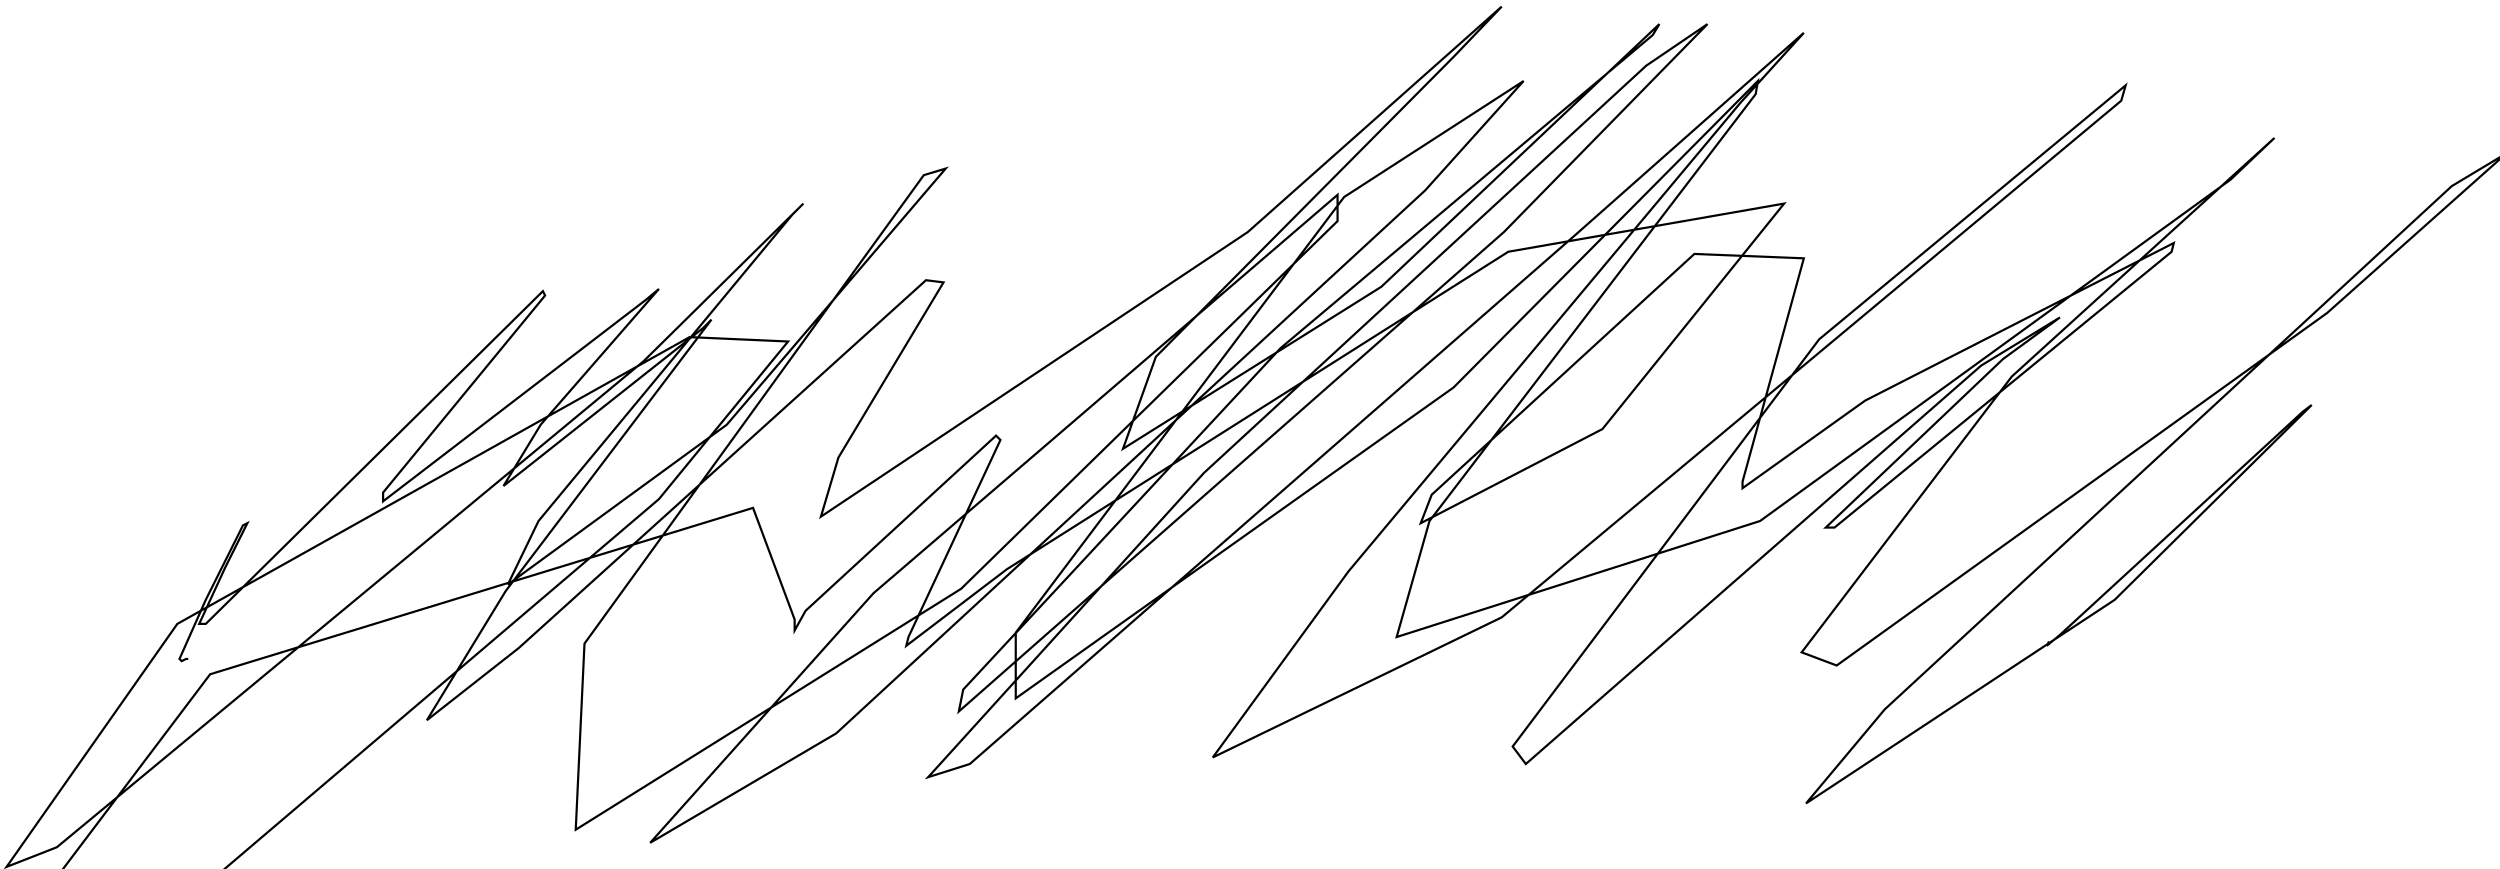 <?xml version="1.0" encoding="utf-8" ?>
<svg baseProfile="tiny" height="397" version="1.2" viewBox="-3 -3 1142 397" width="1142" xmlns="http://www.w3.org/2000/svg" xmlns:ev="http://www.w3.org/2001/xml-events" xmlns:xlink="http://www.w3.org/1999/xlink"><defs /><path d="M83 298 L82 298 L80 299 L79 298 L91 271 L108 237 L110 236 L100 256 L88 282 L91 282 L245 130 L246 132 L172 222 L172 226 L292 134 L298 129 L244 191 L227 219 L318 147 L322 143 L228 267 L192 326 L234 293 L420 125 L428 126 L380 206 L372 233 L567 103 L683 0 L661 23 L525 160 L510 202 L628 128 L755 8 L752 13 L582 156 L437 312 L435 322 L684 103 L777 8 L749 27 L547 213 L421 352 L440 346 L717 104 L821 12 L792 44 L613 258 L551 343 L683 279 L966 43 L968 36 L828 152 L688 338 L694 346 L902 164 L938 142 L912 161 L831 238 L835 238 L989 112 L990 108 L849 180 L793 220 L793 217 L821 115 L771 113 L651 223 L646 236 L729 193 L812 90 L686 112 L457 257 L411 292 L412 288 L454 198 L452 196 L365 276 L360 285 L360 280 L341 229 L93 305 L25 395 L96 397 L298 225 L357 153 L312 151 L78 282 L0 393 L23 384 L291 162 L364 90 L359 95 L243 235 L229 264 L329 191 L429 74 L419 77 L264 291 L260 376 L436 266 L608 98 L608 86 L396 268 L294 382 L379 332 L648 84 L693 34 L611 87 L461 286 L461 316 L661 174 L800 34 L799 40 L650 235 L635 288 L801 235 L1016 79 L1036 60 L916 169 L820 295 L836 301 L1060 140 L1142 67 L1117 82 L858 321 L822 364 L963 271 L1053 182 L1049 185 L938 287 L932 292 L933 290 " fill="none" stroke="black" /></svg>